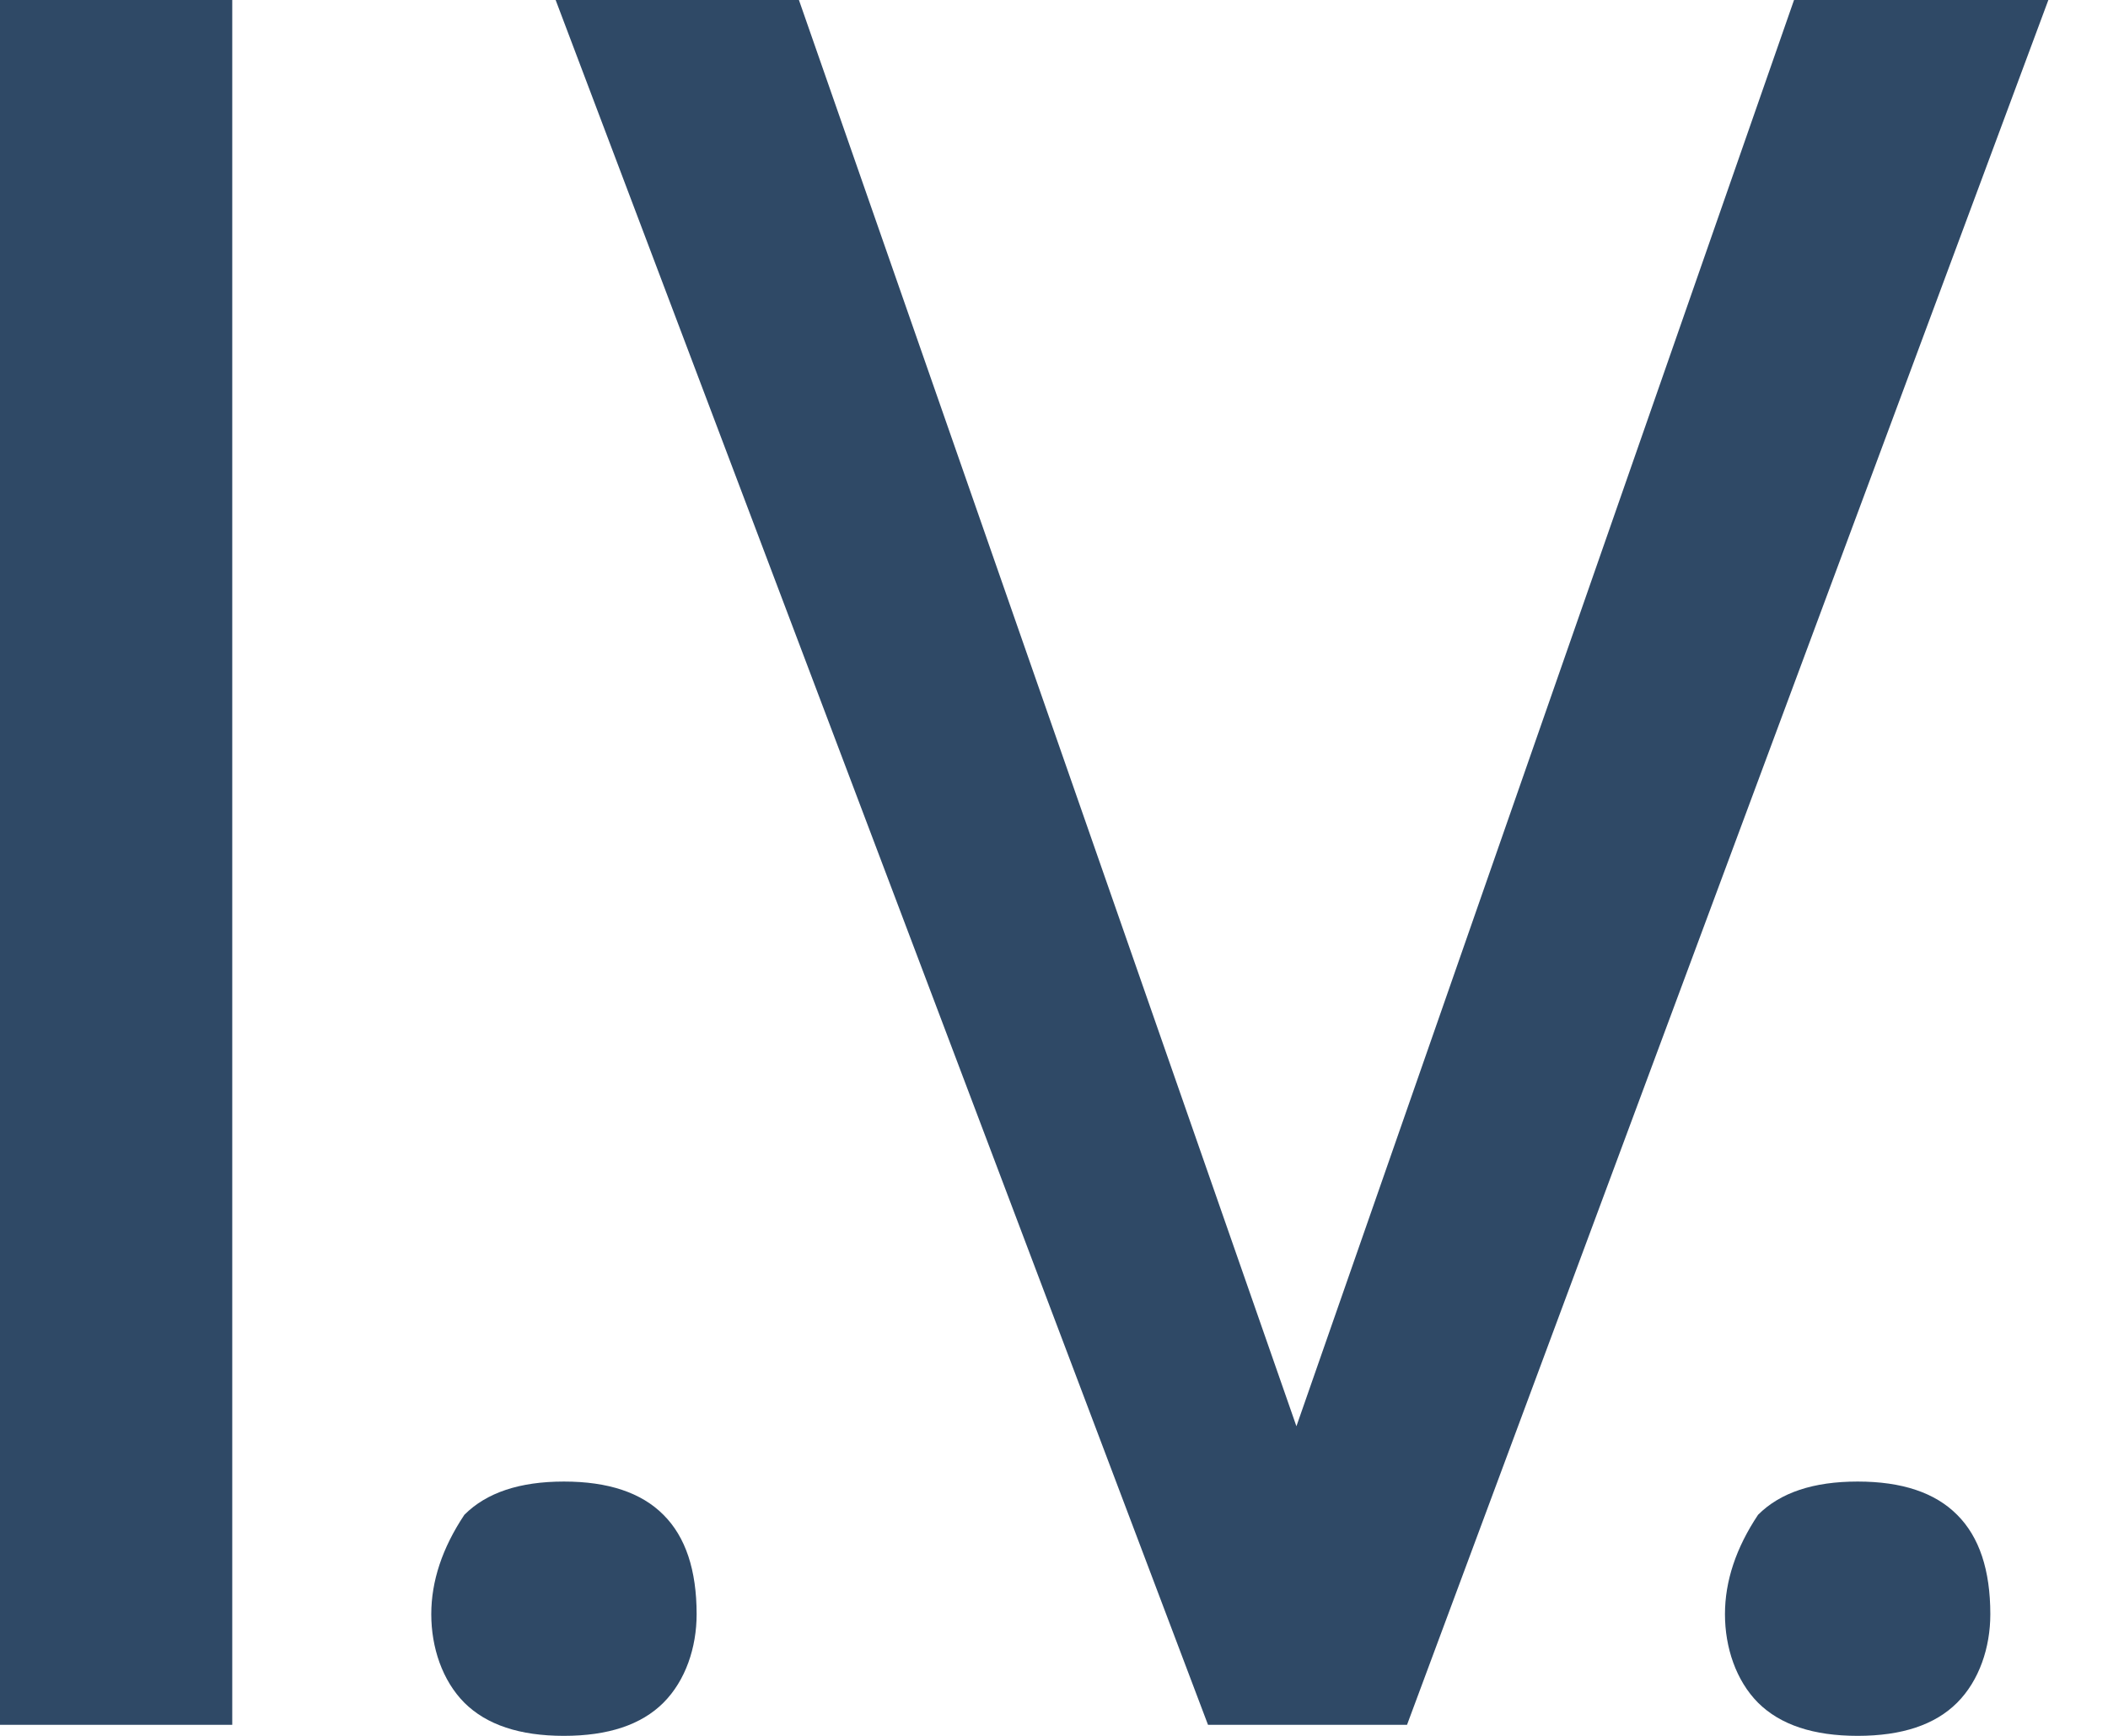 <svg width="17" height="14" viewBox="0 0 17 14" fill="none" xmlns="http://www.w3.org/2000/svg">
<path d="M1.873 13.911H0V0H1.873V13.911Z" fill="#2F4966"/>
<path d="M3.478 13.019C3.478 12.752 3.567 12.484 3.745 12.217C3.924 12.038 4.191 11.949 4.548 11.949C4.904 11.949 5.172 12.038 5.35 12.217C5.529 12.395 5.618 12.663 5.618 13.019C5.618 13.287 5.529 13.554 5.35 13.733C5.172 13.911 4.904 14 4.548 14C4.191 14 3.924 13.911 3.745 13.733C3.567 13.554 3.478 13.287 3.478 13.019Z" fill="#2F4966"/>
<path d="M10.455 11.503L14.468 0H16.519L11.347 13.911H9.742L4.481 0H6.443L10.455 11.503Z" fill="#2F4966"/>
<path d="M13.911 13.019C13.911 12.752 14 12.484 14.178 12.217C14.357 12.038 14.624 11.949 14.981 11.949C15.338 11.949 15.605 12.038 15.783 12.217C15.962 12.395 16.051 12.663 16.051 13.019C16.051 13.287 15.962 13.554 15.783 13.733C15.605 13.911 15.338 14 14.981 14C14.624 14 14.357 13.911 14.178 13.733C14 13.554 13.911 13.287 13.911 13.019Z" fill="#2F4966"/>
</svg>
